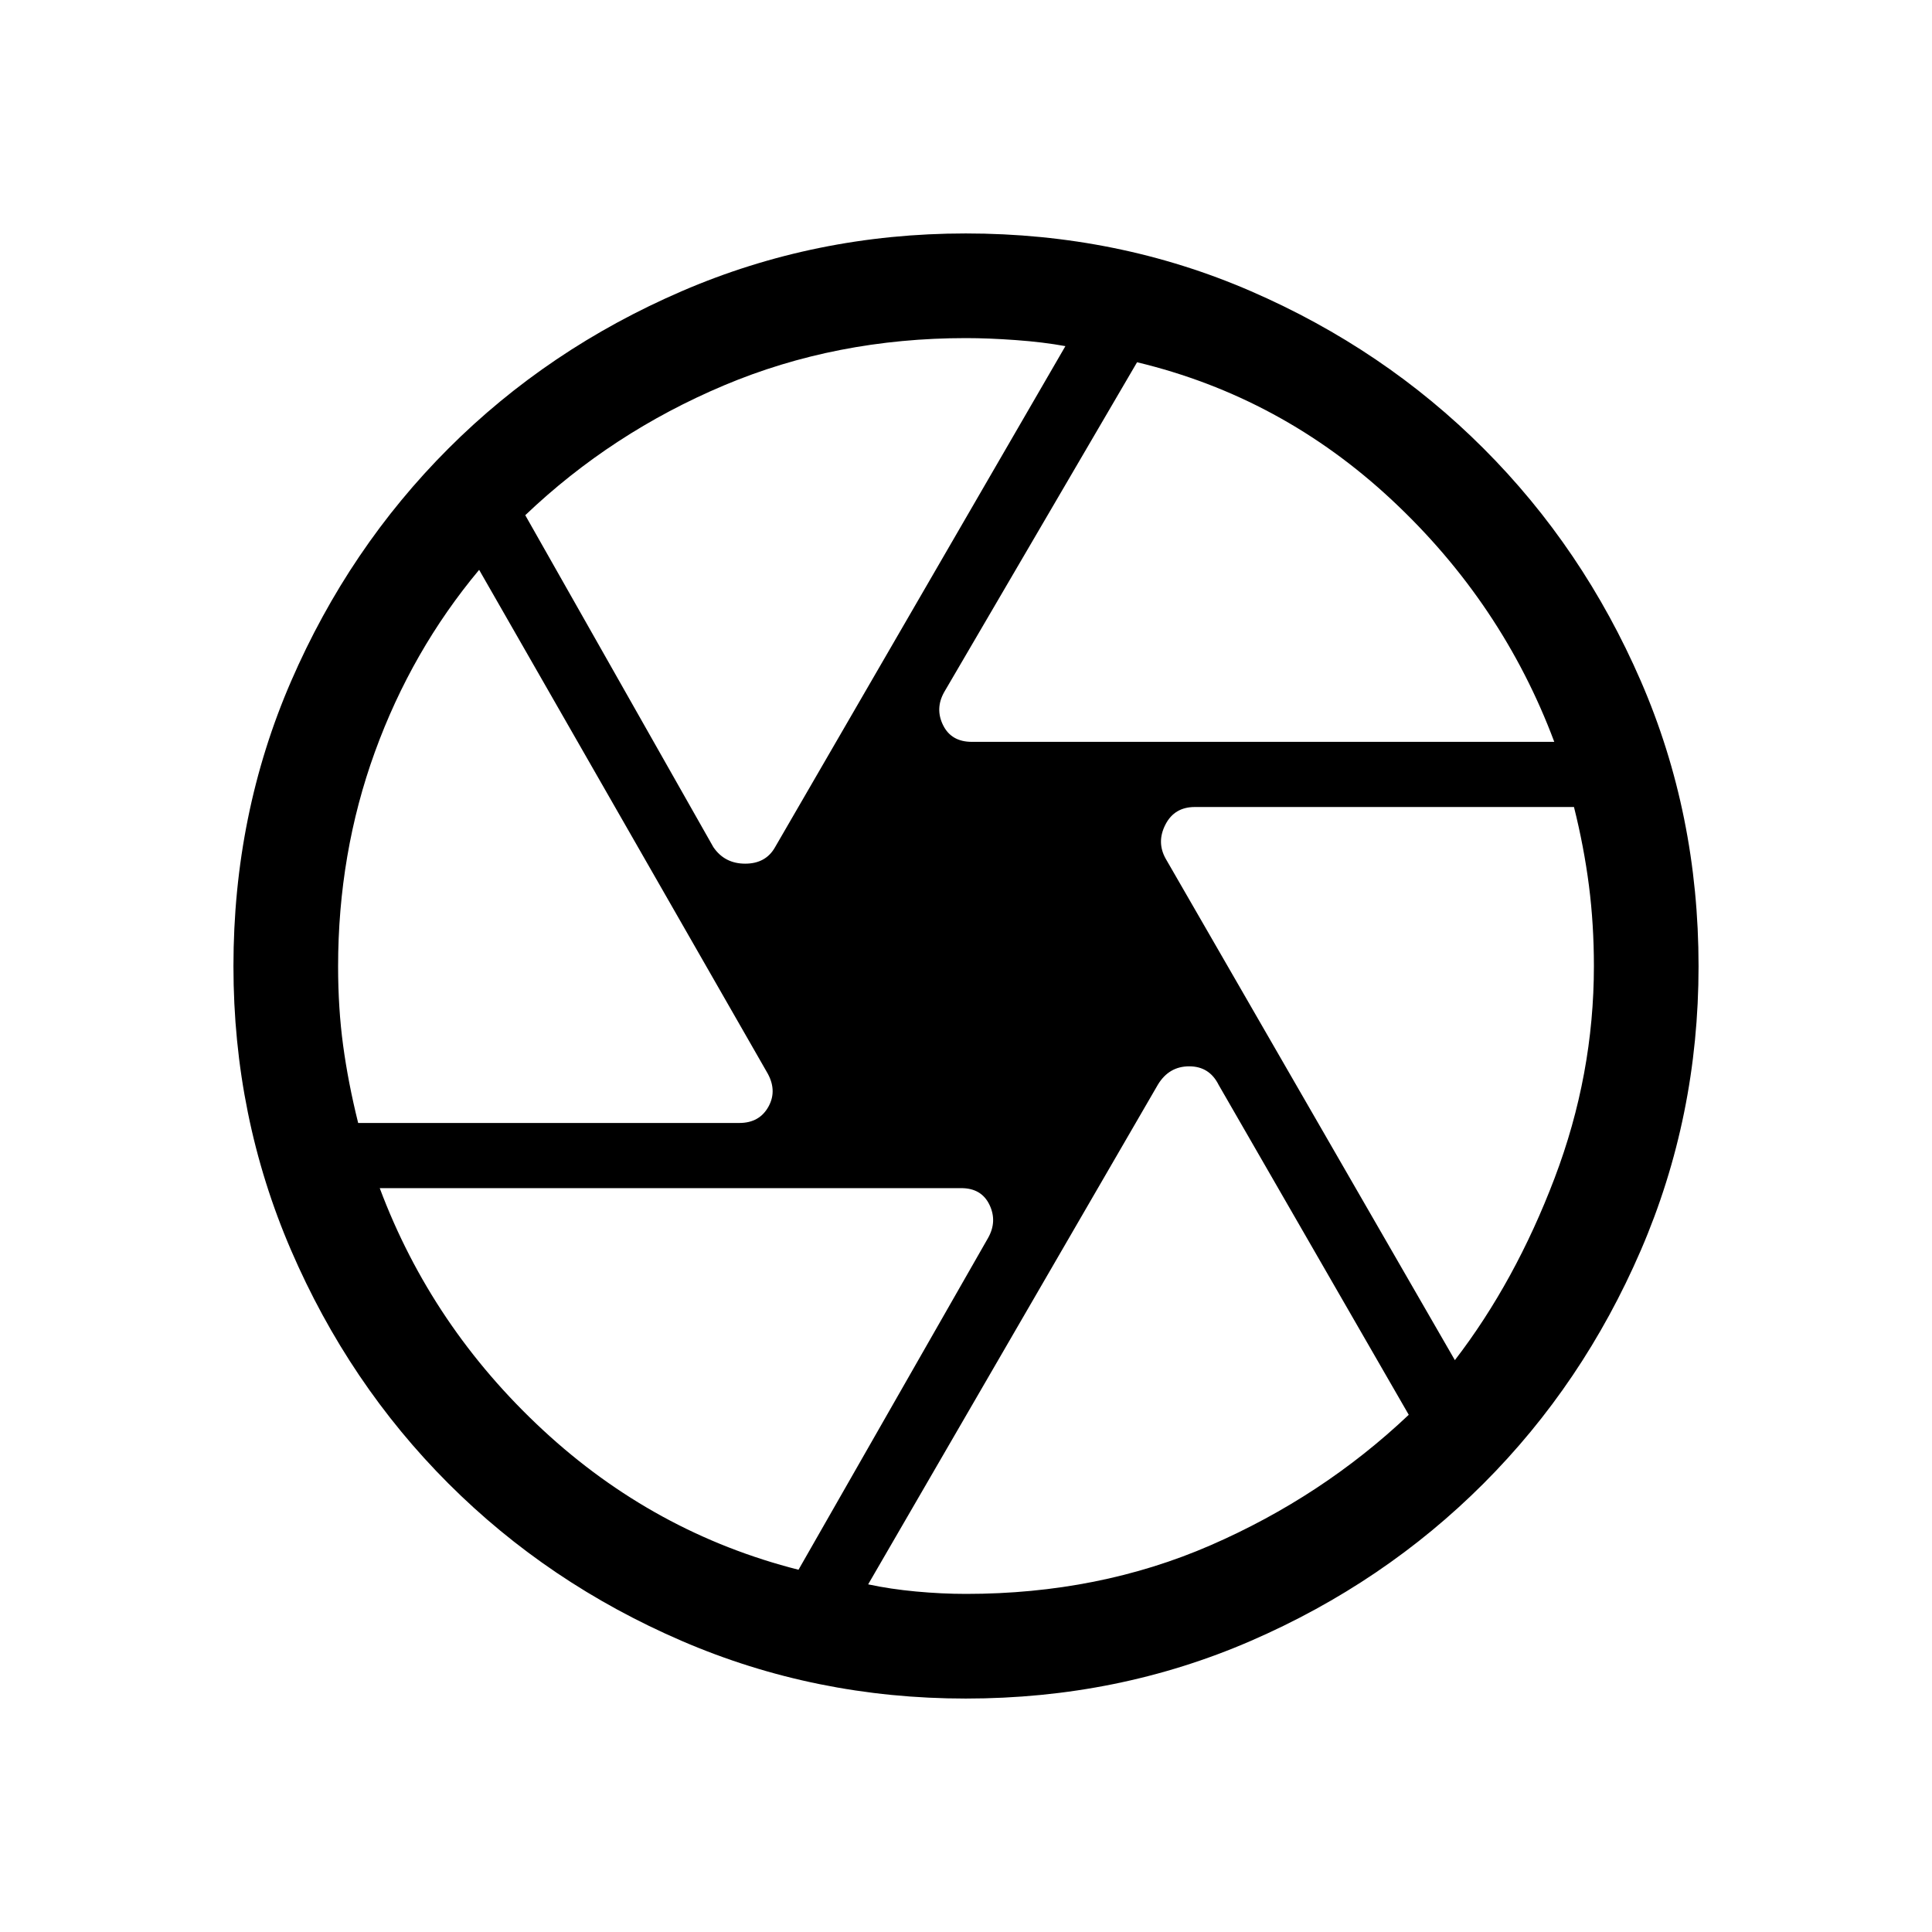 <svg viewBox="0 -960 960 960"><path d="M482.89-591.38h289.42q-25.83-68.95-80.69-120.17Q636.77-762.77 565-780l-95.85 163.92q-4.61 8.23-.51 16.47 4.1 8.23 14.25 8.23Zm-128.43 52.3q5.59 8.23 15.83 8.23 10.25 0 14.86-8.23l144.24-248.93q-11-2.02-24.7-3.01Q491-792 480-792q-64.53 0-120.27 23.5Q304-745 261-704l93.46 164.92ZM177.97-402h189.39q10.07 0 14.55-8.23t-1.02-17.34L238.08-676.85q-33.54 40.16-51.81 90.52Q168-535.97 168-479.73q0 20.73 2.5 39.23 2.5 18.5 7.47 38.5Zm218.8 222L491-344.92q4.62-8.23.64-16.47-3.98-8.23-13.99-8.23H188.69q25.83 68.95 81.07 120.17Q325-198.23 396.77-180ZM480-168q66 0 121.56-24.18Q657.11-216.37 700-257l-94.46-163.92q-4.59-9.23-14.63-9.23-10.04 0-15.54 9.07L431.38-172.74q11 2.36 23.81 3.55Q468-168 480-168Zm242.92-116.15q30-39 49.54-90.43Q792-426 792-480q0-20.74-2.47-39.99-2.48-19.26-7.43-39.01H593.69q-10.12 0-14.6 8.73t.14 16.96l143.69 249.16ZM480-480Zm-.12 364q-74.75 0-141.13-28.64-66.37-28.64-115.92-78.19t-78.19-115.92Q116-405.13 116-479.88q0-75.66 28.7-141.75 28.7-66.1 78.14-115.53 49.43-49.44 115.9-78.14Q405.21-844 479.88-844q75.57 0 141.71 28.7 66.14 28.7 115.57 78.14 49.44 49.43 78.14 115.53Q844-555.54 844-479.88q0 74.75-28.7 141.18t-78.14 115.86q-49.43 49.44-115.53 78.14Q555.54-116 479.88-116Z"/></svg>